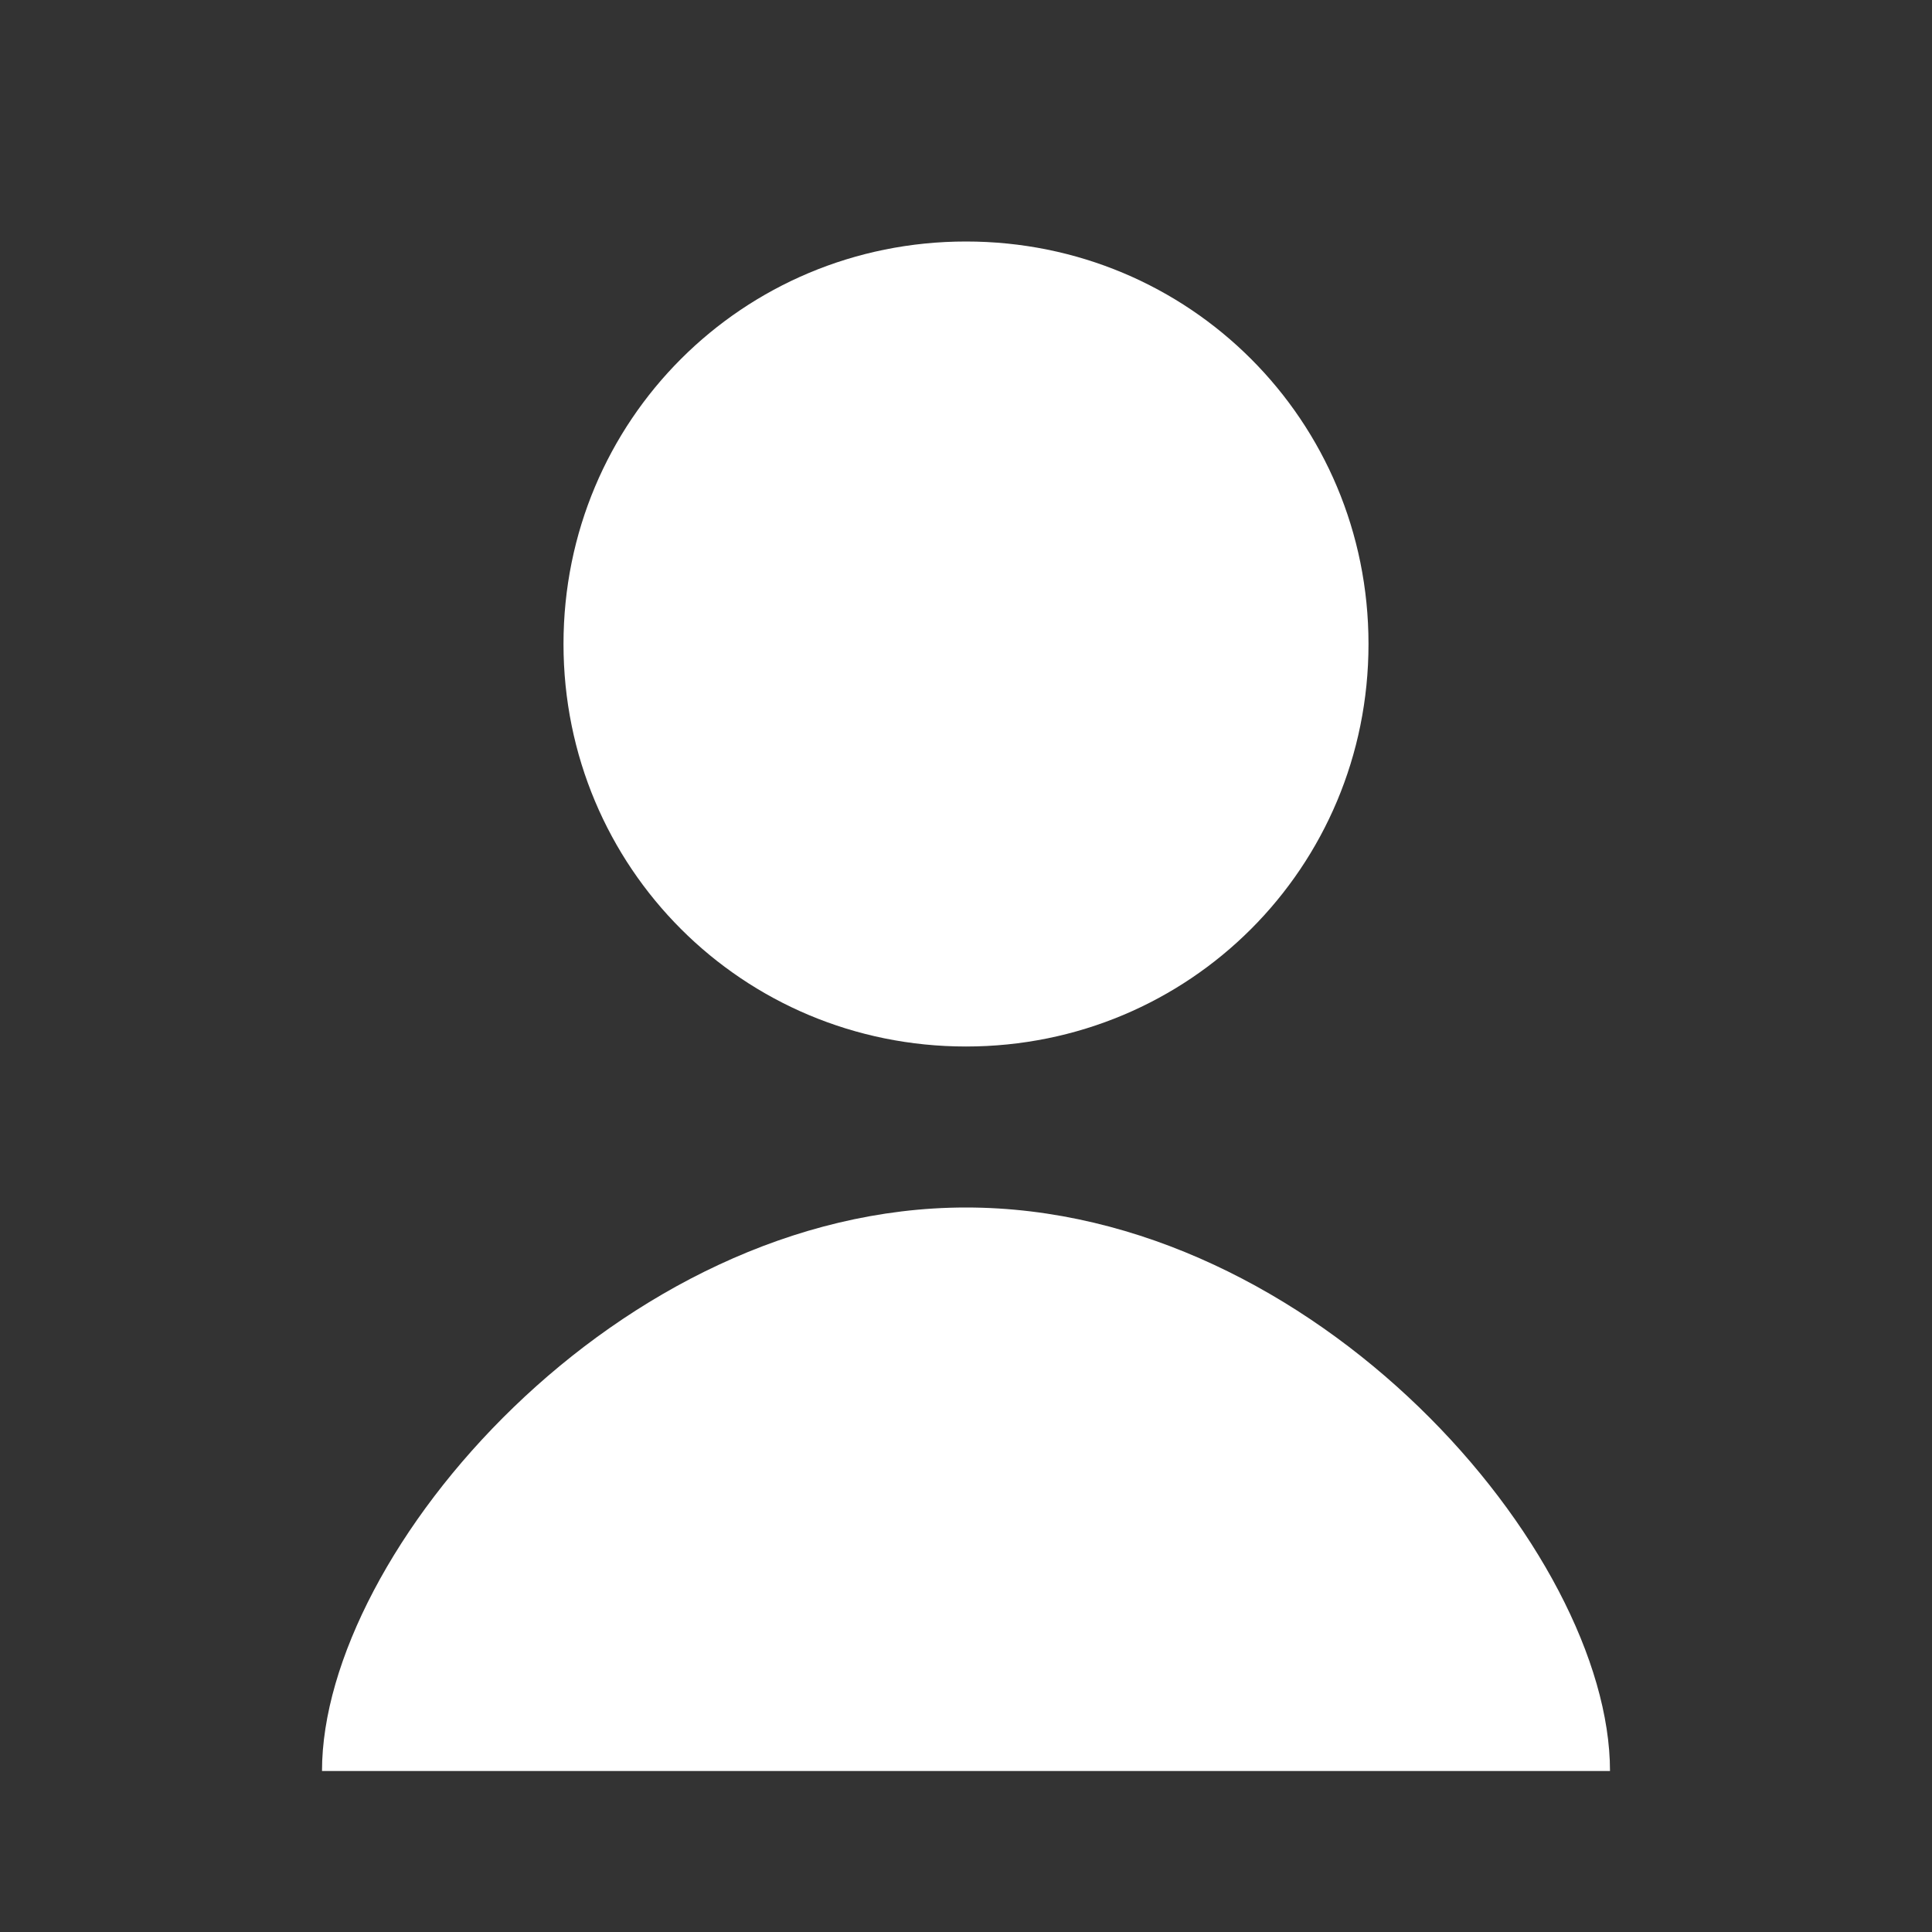 <svg width="24" height="24" viewBox="0 0 24 24" fill="none" xmlns="http://www.w3.org/2000/svg">
<rect x="0" y="0" width="24" height="24" fill="#333333" stroke="none"/>
<path fill-rule="evenodd" clip-rule="evenodd" d="M17 8C17 10.775 14.776 13 12 13C9.225 13 7 10.775 7 8C7 5.224 9.225 3 12 3C14.776 3 17 5.224 17 8ZM12 22H4C4 19.279 7.685 15 12 15C16.339 15 20 19.28 20 22H12Z" fill="white"/>
</svg>
